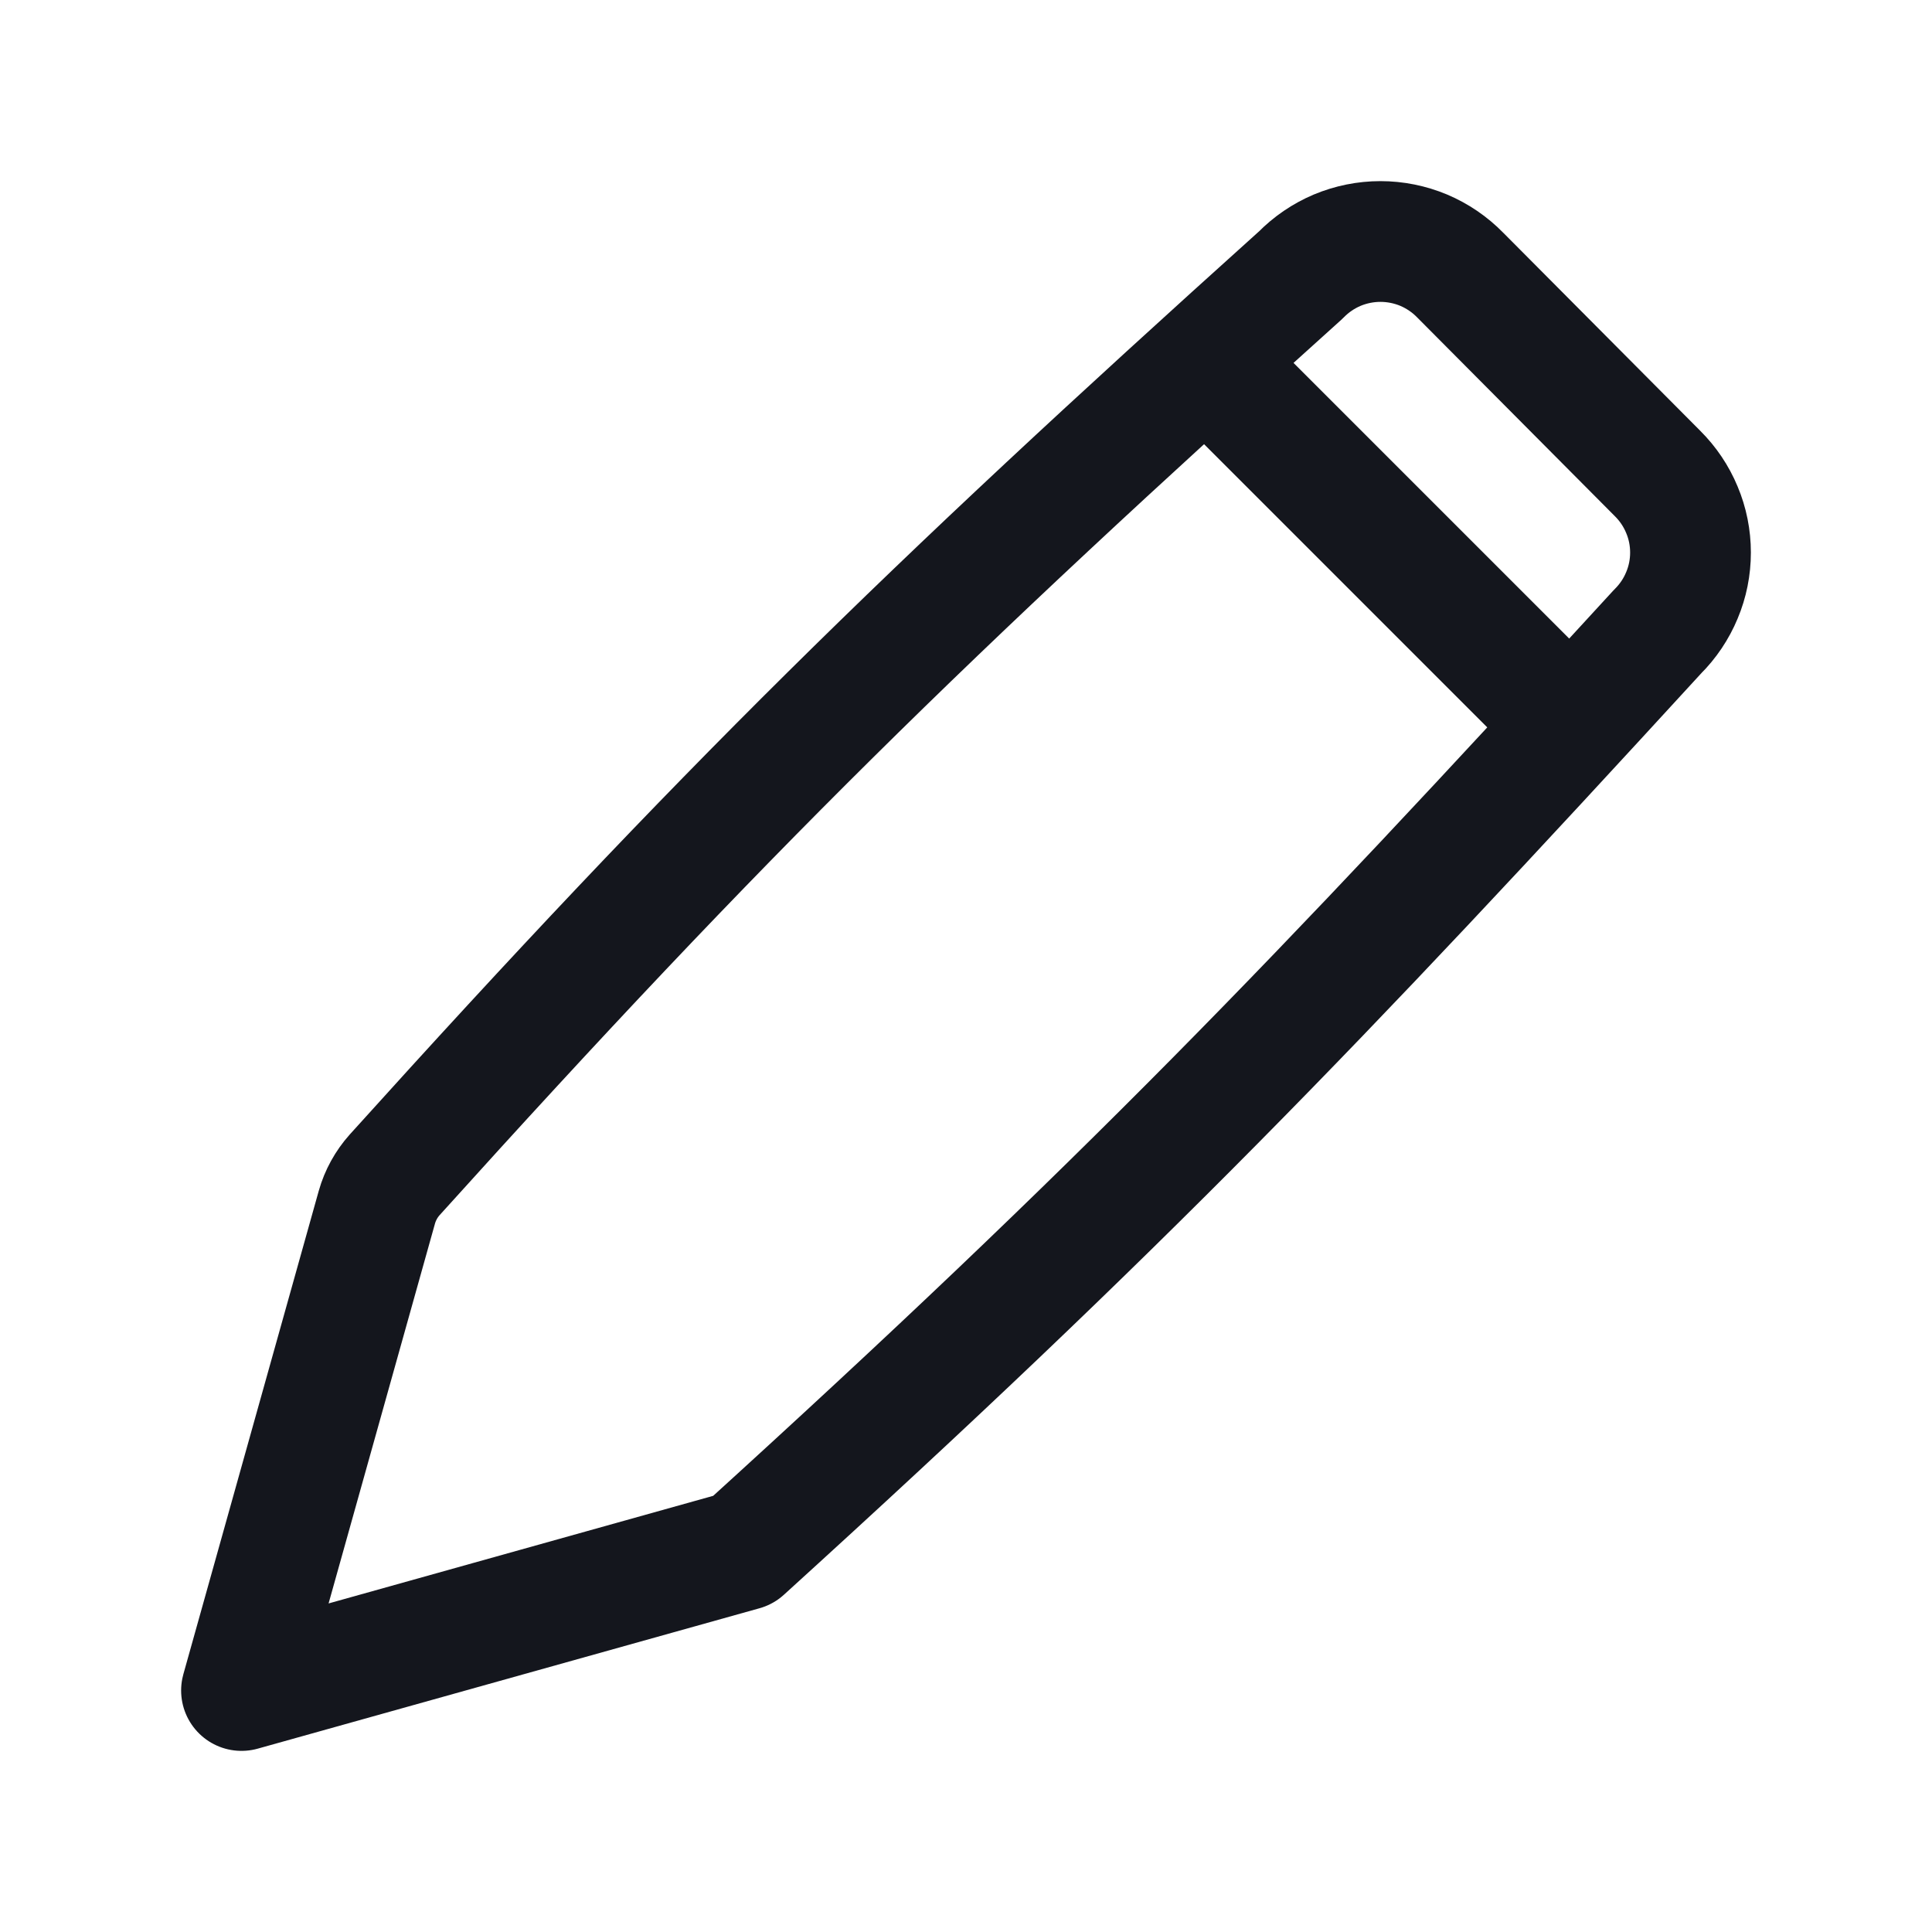 <svg width="24" height="24" viewBox="0 0 24 24" fill="none" xmlns="http://www.w3.org/2000/svg">
<path d="M9.233 19.256L3 21L4.682 14.995C4.724 14.847 4.8 14.709 4.903 14.594C8.981 10.073 11.498 7.612 16.158 3.417C16.287 3.285 16.441 3.18 16.611 3.108C16.781 3.037 16.964 3 17.148 3C17.333 3 17.516 3.037 17.686 3.108C17.856 3.18 18.01 3.285 18.139 3.417L20.59 5.881C20.72 6.01 20.823 6.163 20.893 6.332C20.964 6.5 21 6.681 21 6.864C21 7.047 20.964 7.228 20.893 7.396C20.823 7.565 20.72 7.718 20.59 7.847C16.37 12.449 13.945 14.976 9.233 19.256Z" stroke="#14161D" stroke-width="1.5" stroke-linecap="round" stroke-linejoin="round"/>
<path d="M15 4.5L19.5 9" stroke="#14161D" stroke-width="1.5"/>
</svg>

